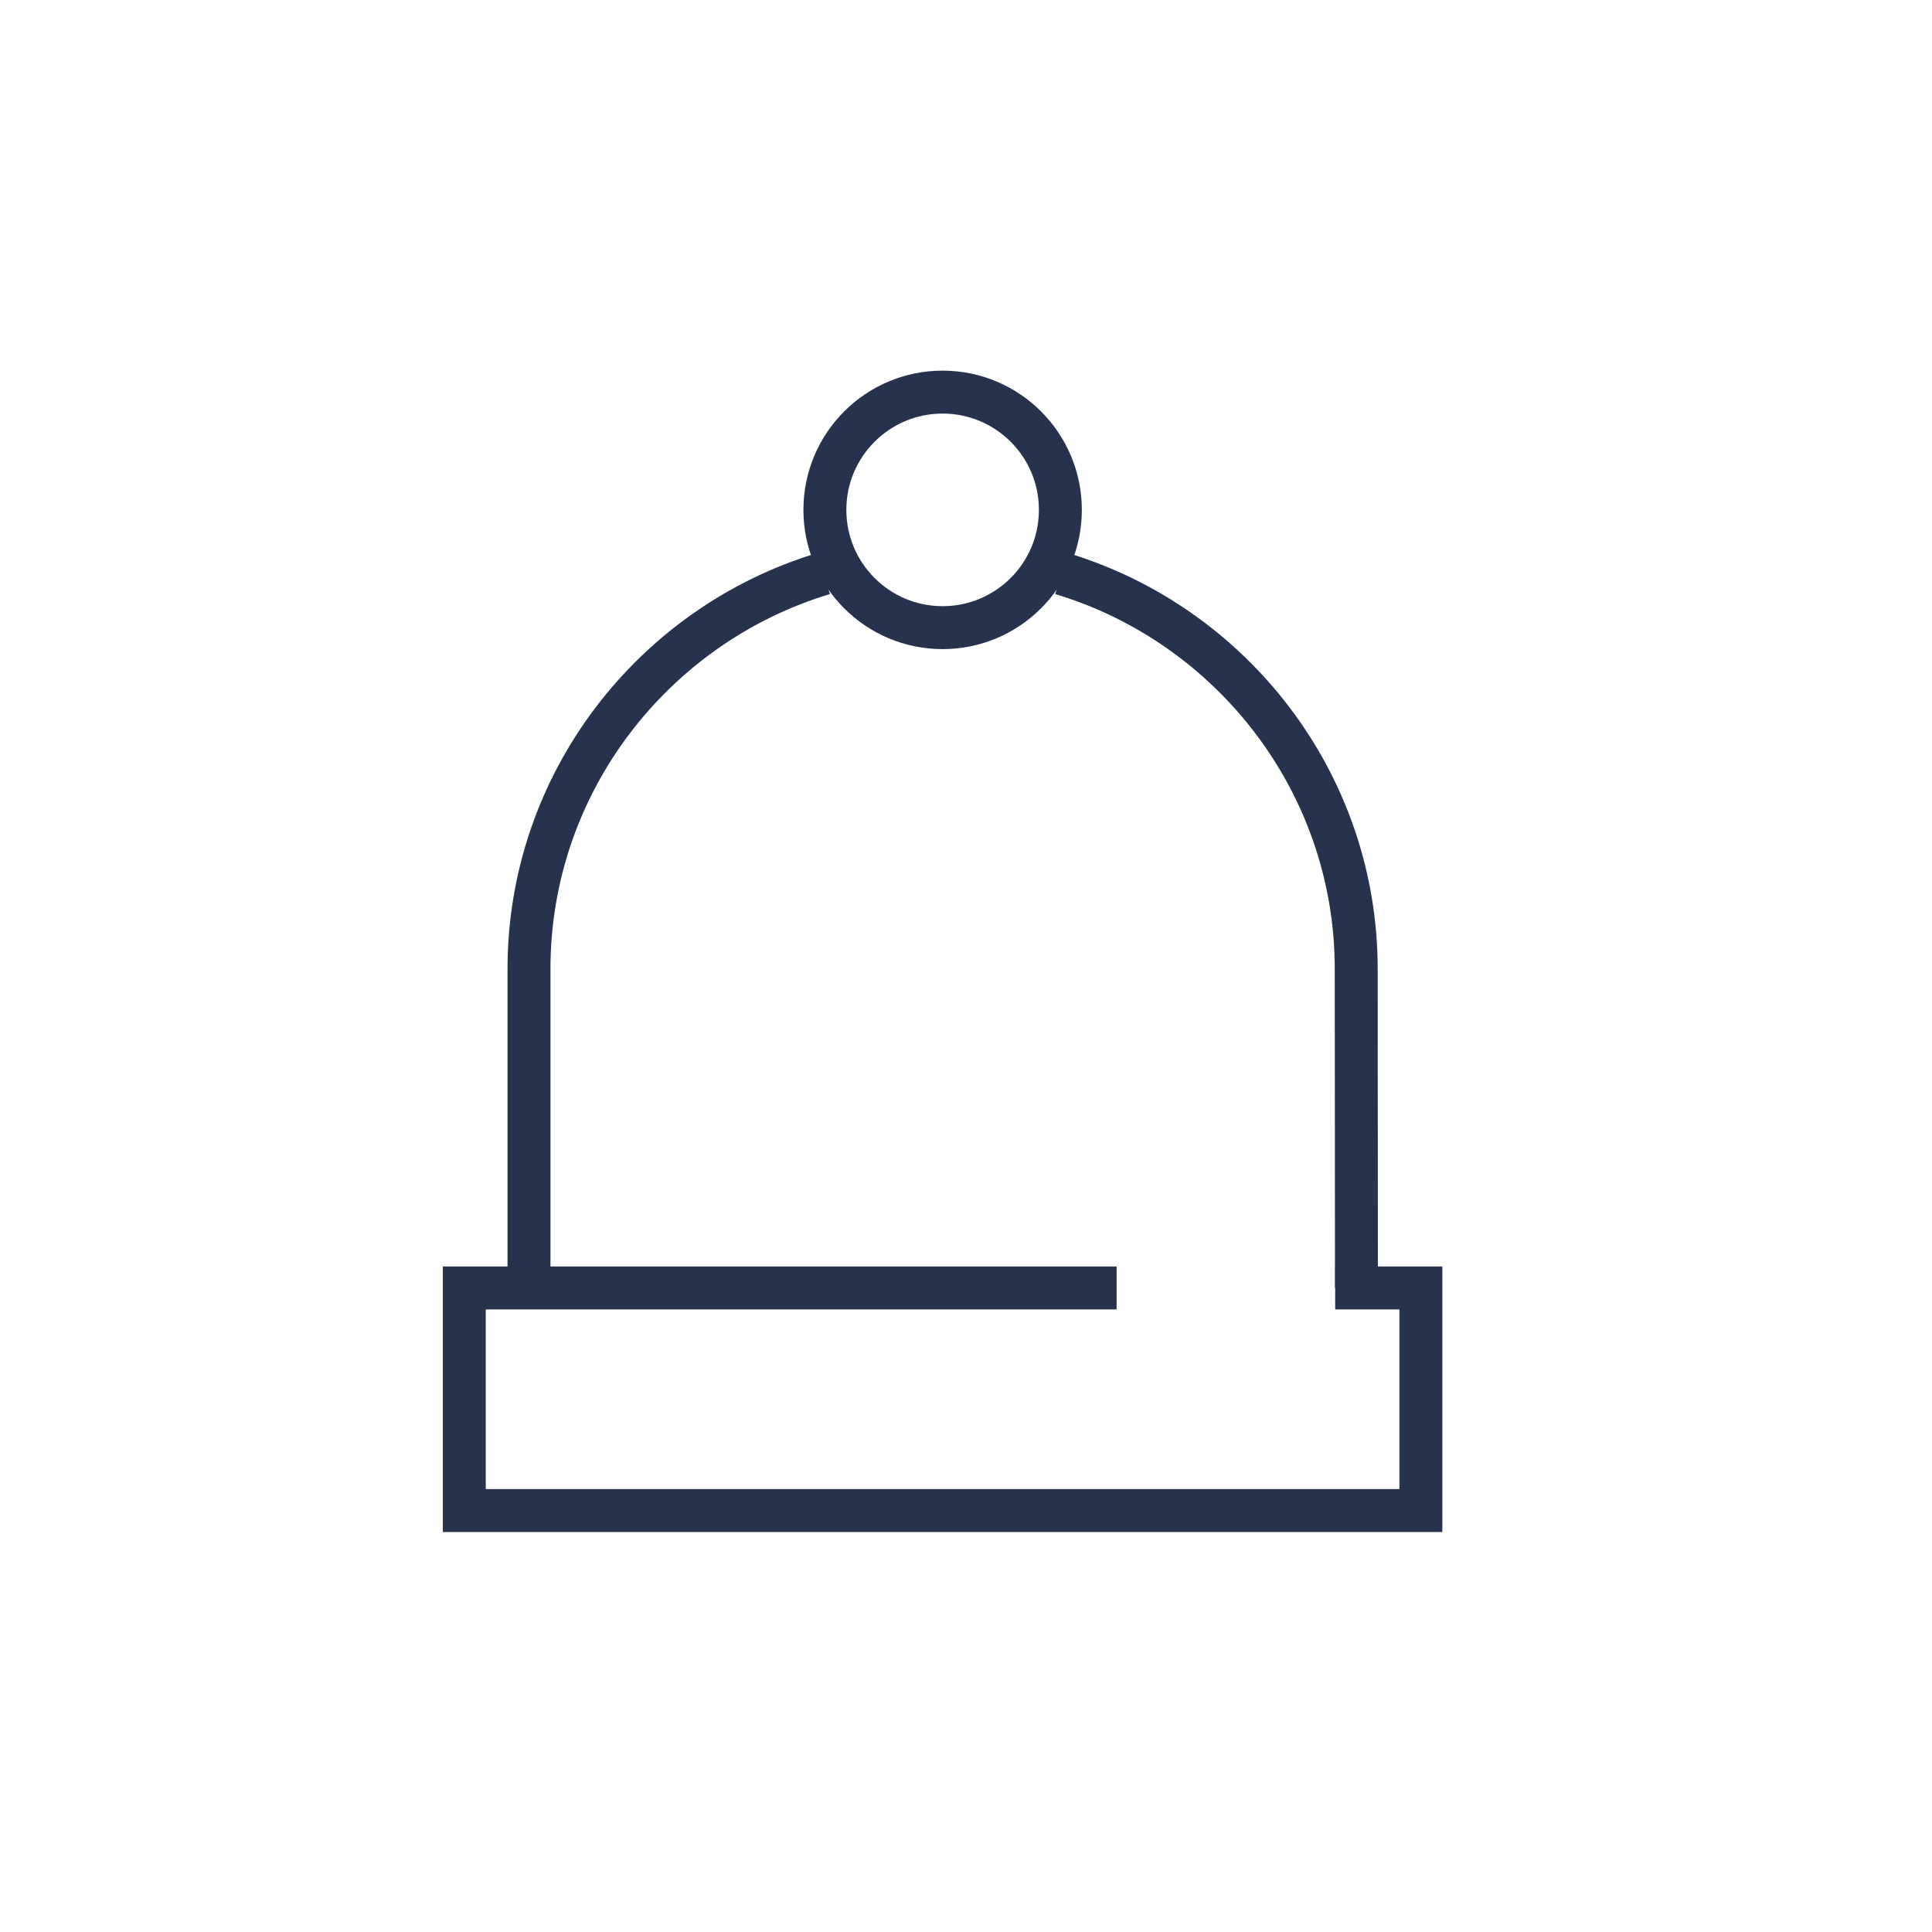 <?xml version="1.0" encoding="UTF-8" standalone="no"?>
<svg width="45px" height="45px" viewBox="0 0 45 45" version="1.1" xmlns="http://www.w3.org/2000/svg" xmlns:xlink="http://www.w3.org/1999/xlink">
    <!-- Generator: sketchtool 39.1 (31720) - http://www.bohemiancoding.com/sketch -->
    <title>76A7F72F-D9A0-41E7-87AF-C5CD3399CD05</title>
    <desc>Created with sketchtool.</desc>
    <defs></defs>
    <g id="Assets" stroke="none" stroke-width="1" fill="none" fill-rule="evenodd">
        <g transform="translate(-47, -672)" id="Hat" stroke="#27324C">
            <g transform="translate(47, 672)">
                <path d="M19.187,13.358 C15.228,14.549 12.321,18.228 12.321,22.572 L12.321,29.579" id="Stroke-1"></path>
                <path d="M31.594,29.999 L31.589,22.572 C31.589,18.228 28.681,14.549 24.722,13.358" id="Stroke-3"></path>
                <polyline id="Stroke-5" points="26.008 29.999 10.814 29.999 10.814 35.184 33.095 35.184 33.095 29.999 31.099 29.999"></polyline>
                <path d="M24.698,11.876 C24.698,13.391 23.47,14.619 21.955,14.619 C20.441,14.619 19.213,13.391 19.213,11.876 C19.213,10.361 20.441,9.133 21.955,9.133 C23.47,9.133 24.698,10.361 24.698,11.876 L24.698,11.876 Z" id="Stroke-7"></path>
            </g>
        </g>
    </g>
</svg>